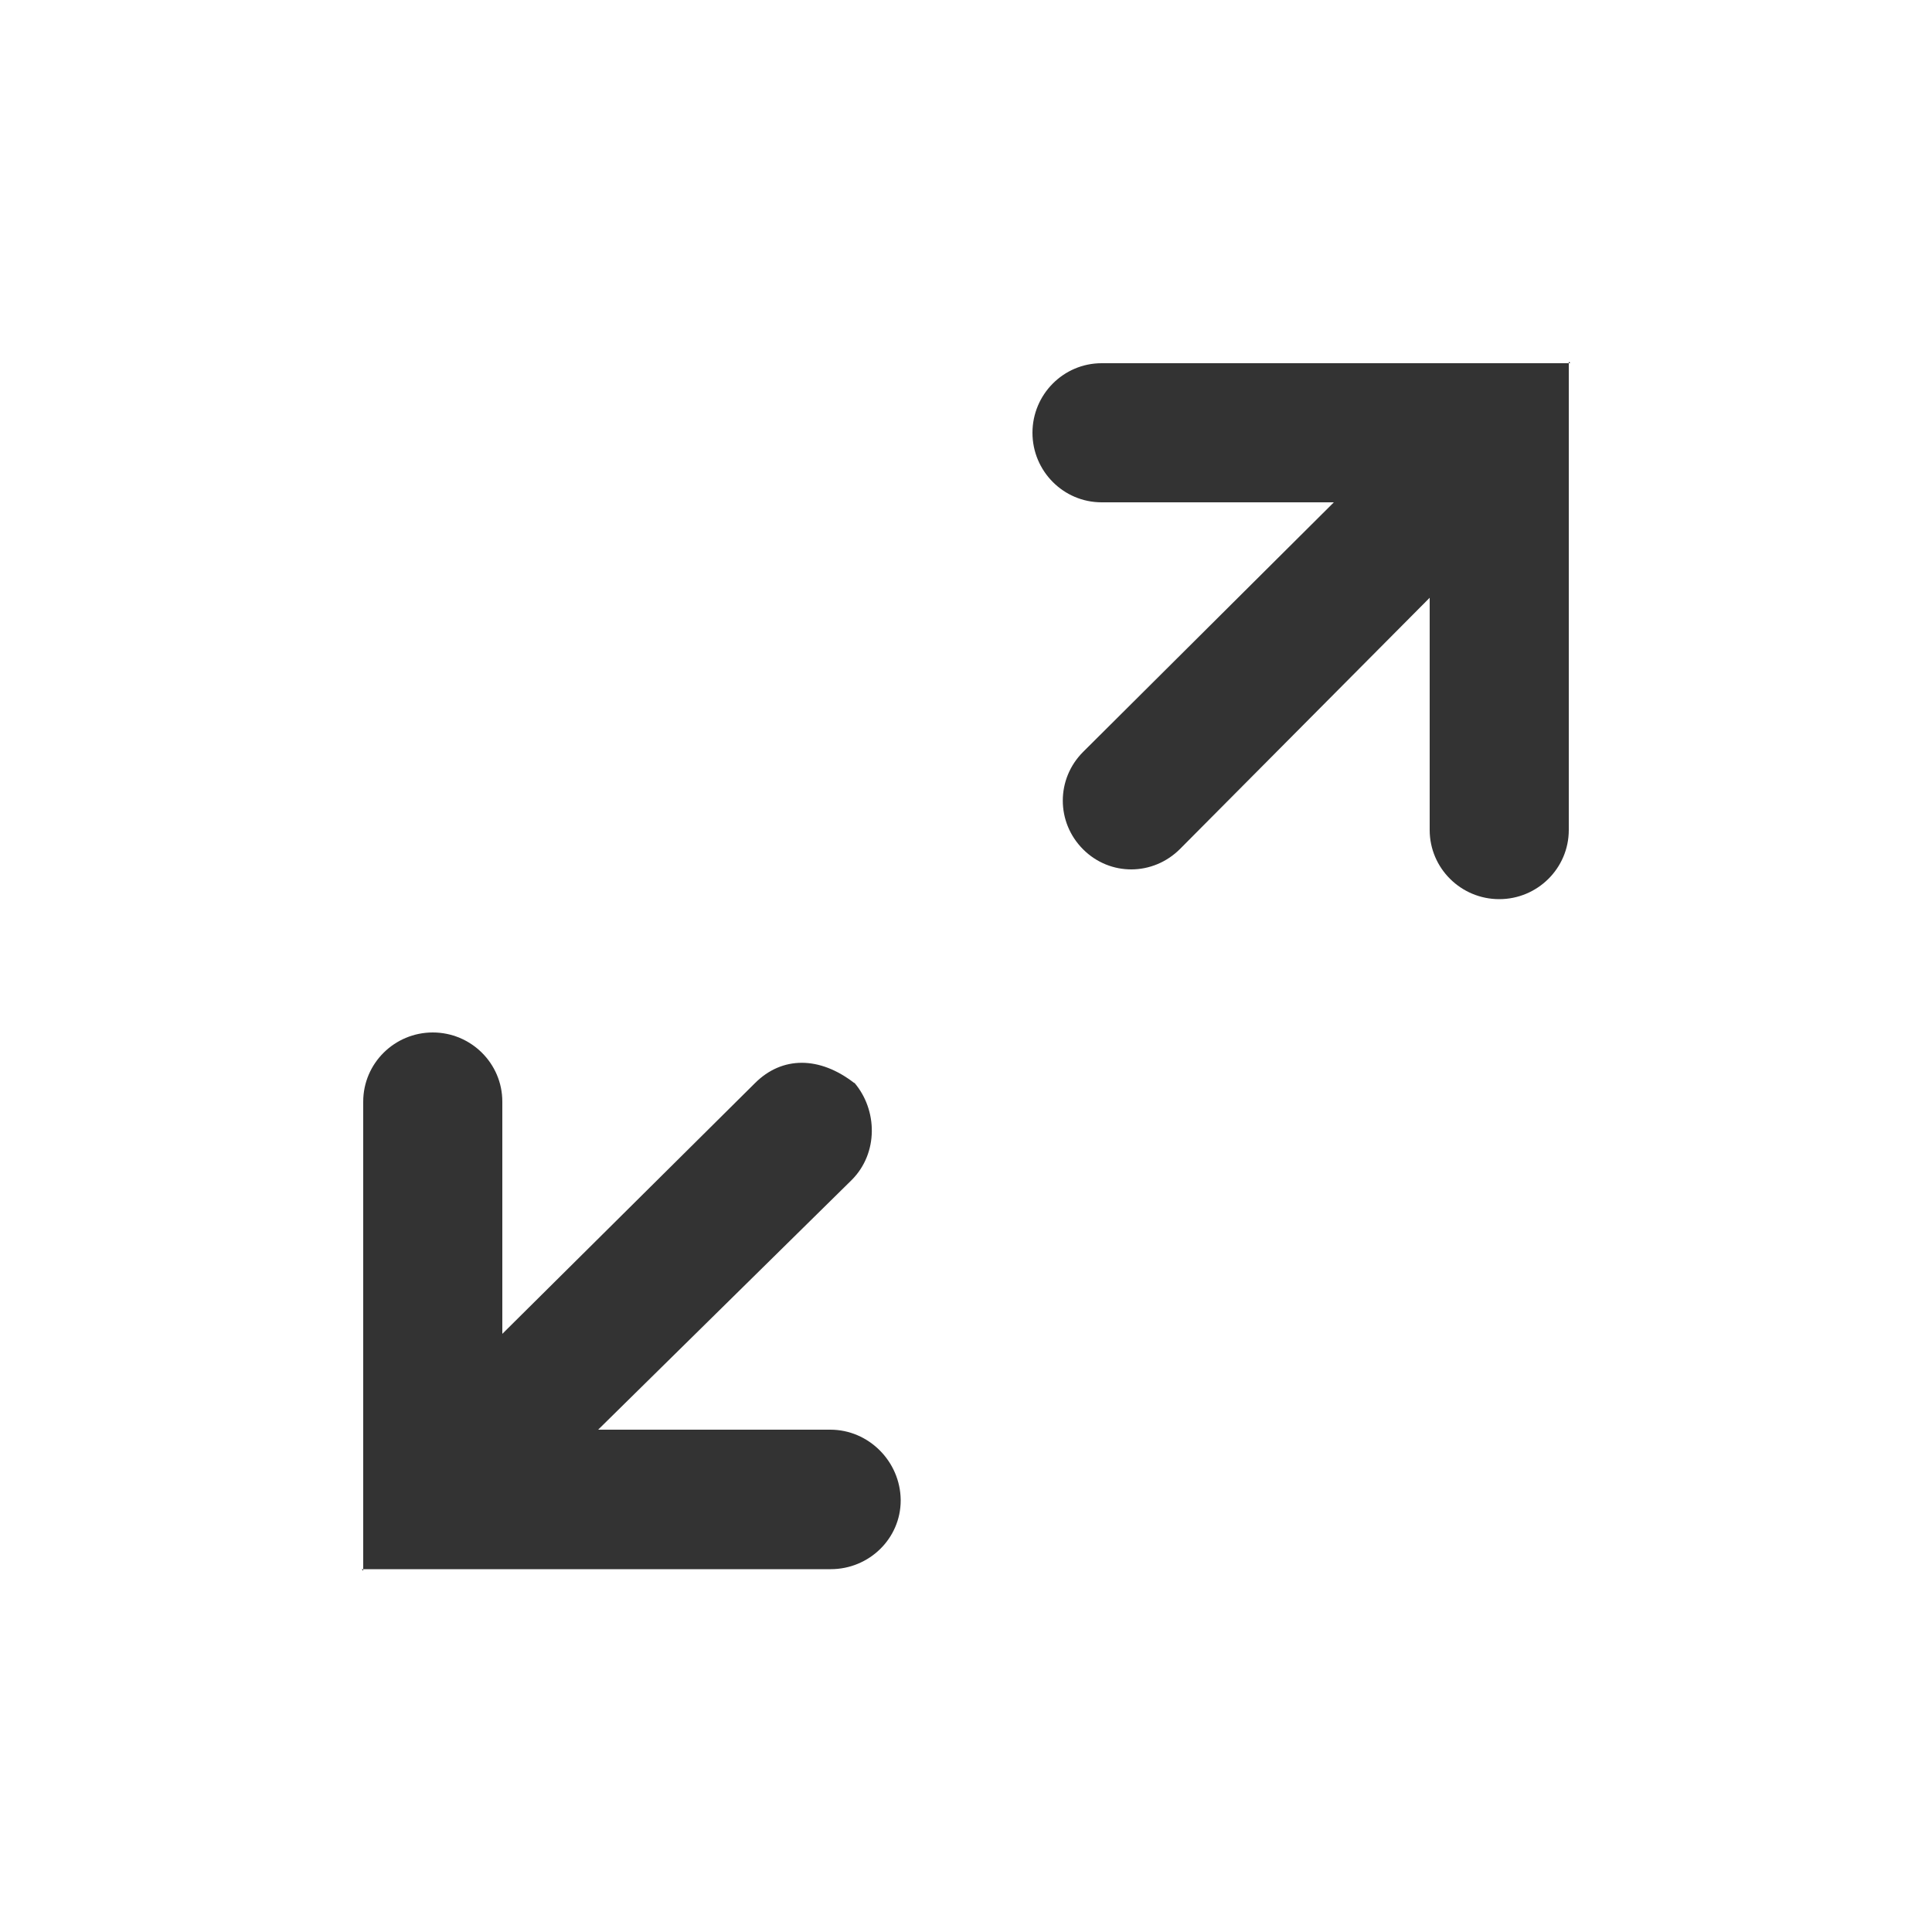 <?xml version="1.0" encoding="utf-8"?>
<!-- Generator: Adobe Illustrator 19.1.0, SVG Export Plug-In . SVG Version: 6.00 Build 0)  -->
<svg version="1.1" xmlns="http://www.w3.org/2000/svg" xmlns:xlink="http://www.w3.org/1999/xlink" x="0px" y="0px"
	 viewBox="0 0 500 500" enable-background="new 0 0 500 500" xml:space="preserve">
<g id="Ebene_2" display="none">
	<g display="inline">
		<circle fill="#F2F2F2" cx="250" cy="250" r="250"/>
	</g>
</g>
<g id="Ebene_1">
	<g>
		<path fill="#333333" d="M370.6,94L370.6,94h-85.5c-9.9,0-17.9,8.1-17.9,18s8,18,17.9,18h60.1l-64.9,64.6c-7,7-7,18.2,0,25.2
			s18.1,6.9,25.1-0.1l64.6-65v60.1c0,9.9,8.1,17.9,18,17.9s18-8,18-17.9v-85.5V93.6l0.4,0.4H370.6z"/>
		<path fill="#333333" d="M214.9,370h-60.1l65.6-64.6c7-7,6.7-18.2,0.7-25.2v0.1c-9-7-18.7-7-25.7,0L130,345.2v-60.1
			c0-9.9-8.1-17.9-18-17.9s-18,8-18,17.9v85.5v35.9l-0.4-0.4h35.9l0,0h85.5c9.9,0,18.1-7.9,18.1-17.8v-0.1
			C233,378.2,224.8,370,214.9,370z"/>
	</g>
</g>
</svg>
